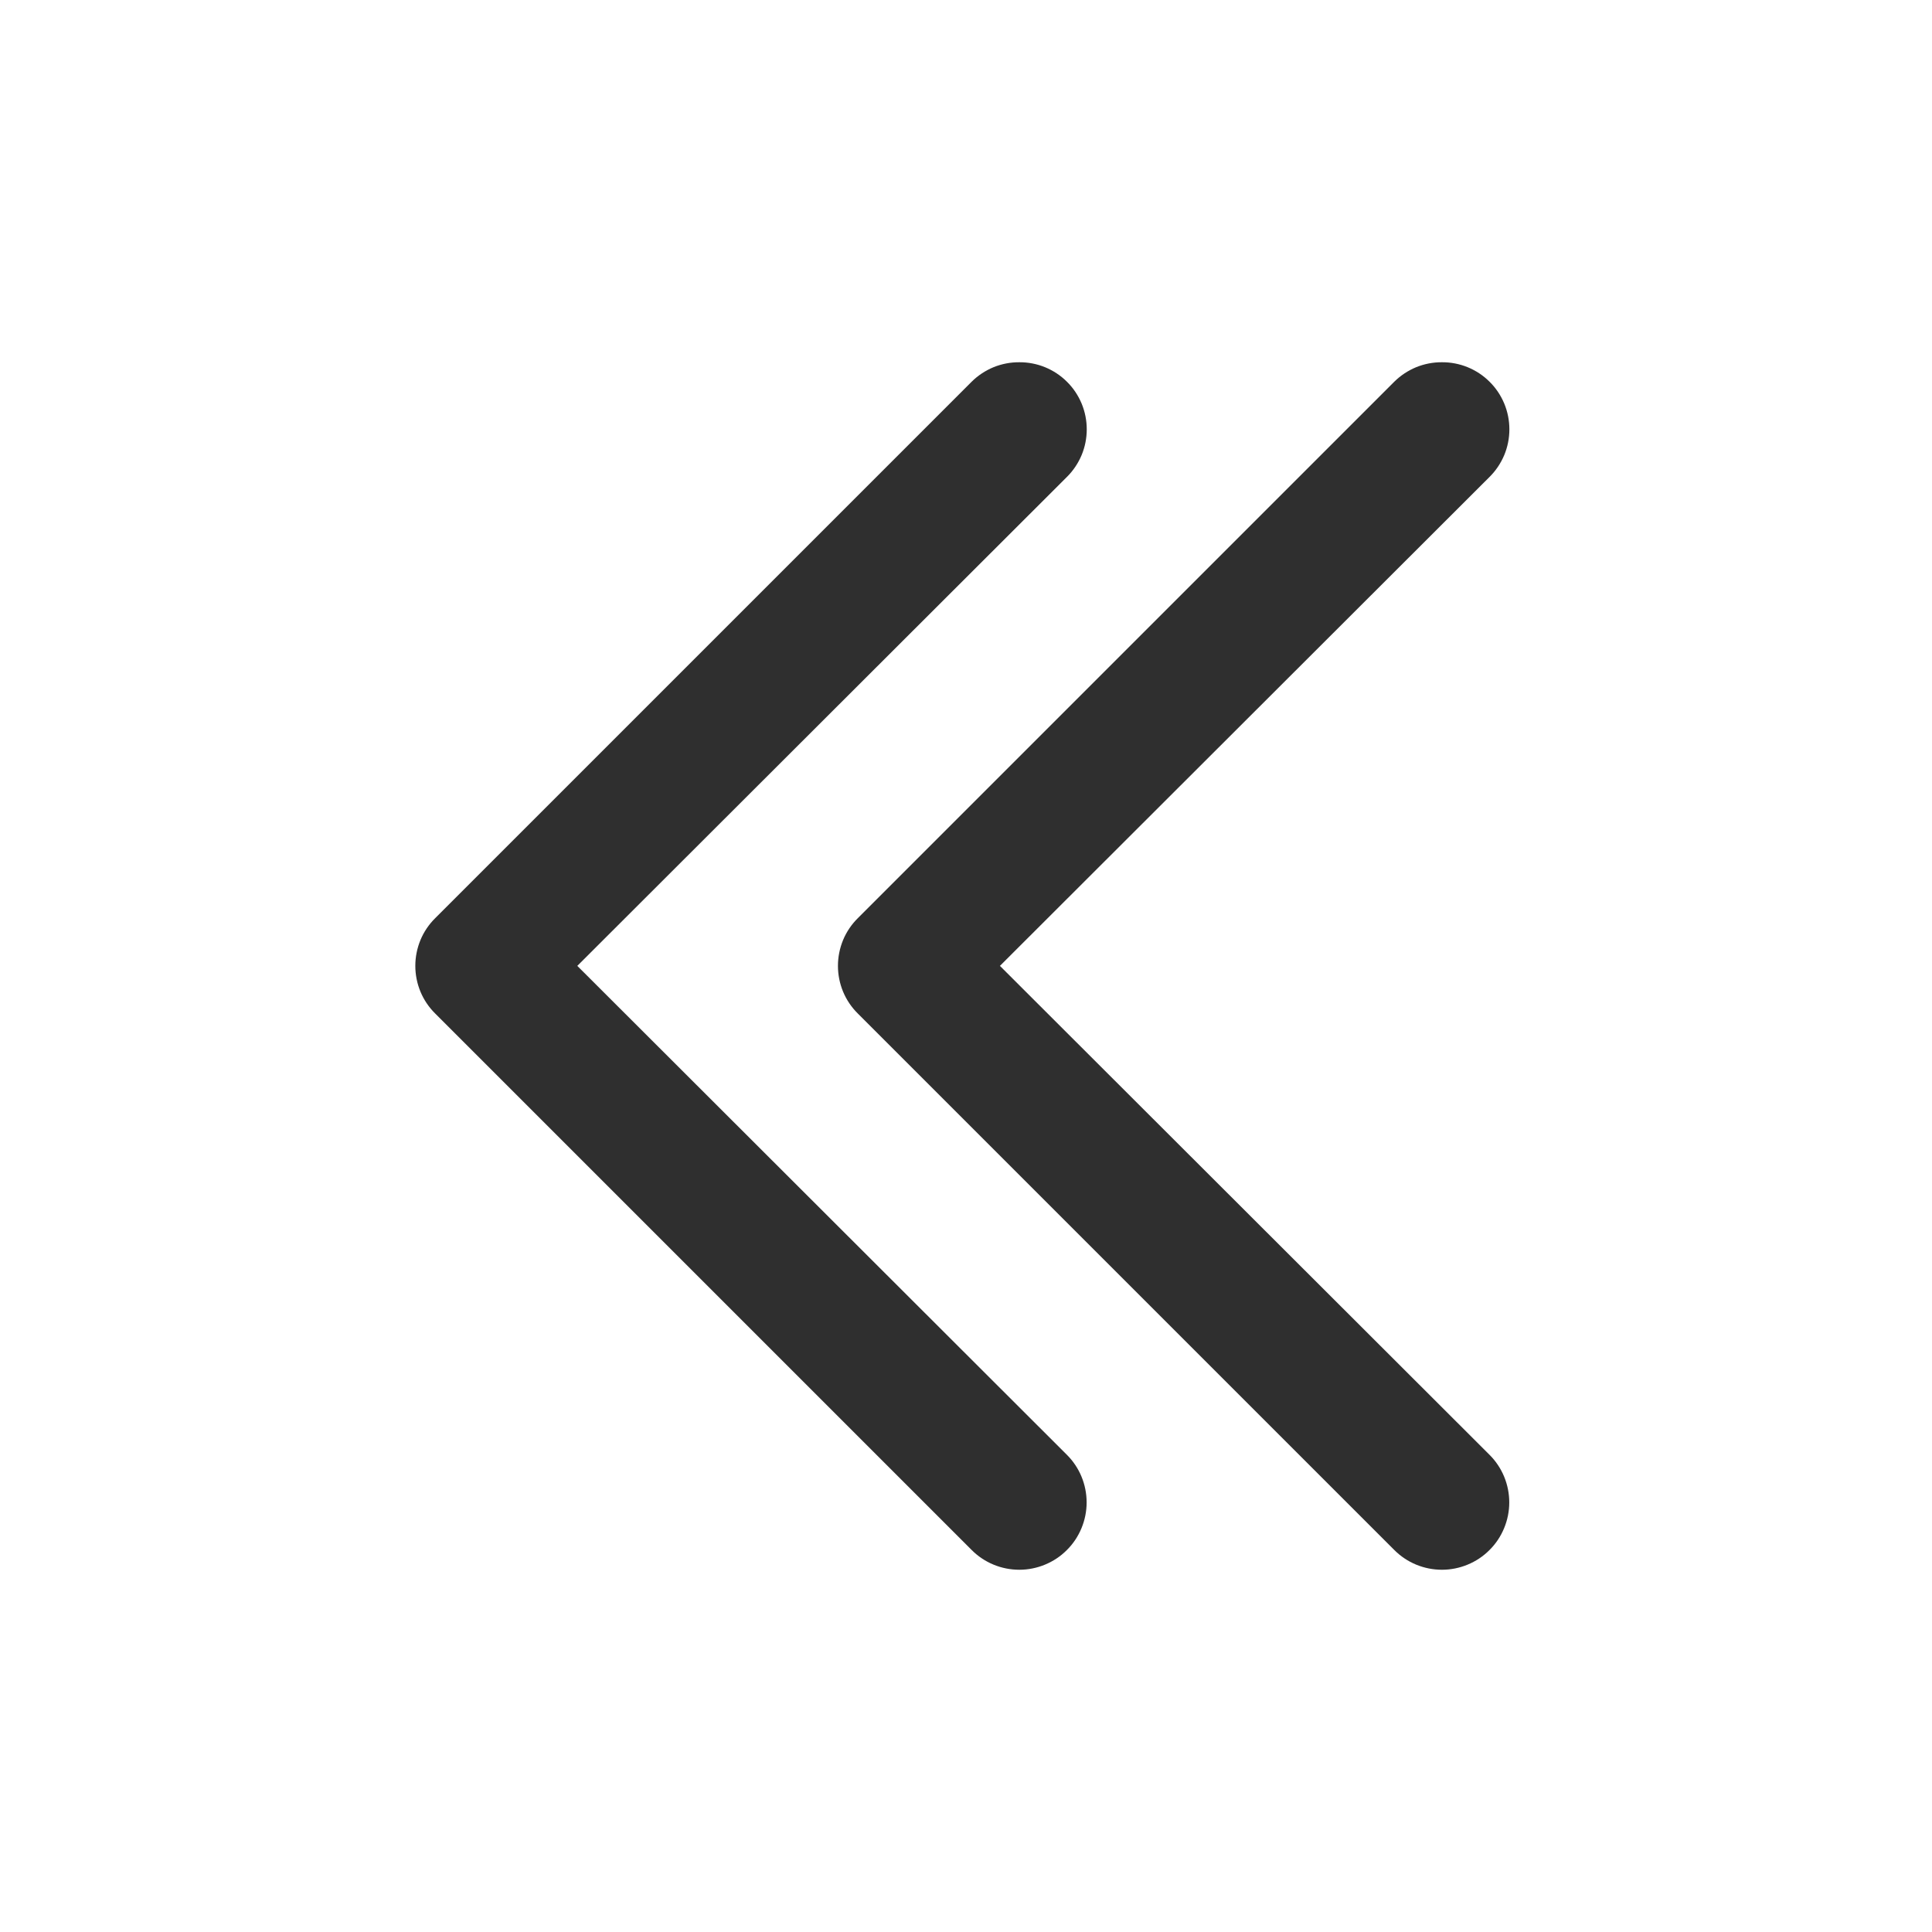 <svg width="32" height="32" viewBox="0 0 32 32" fill="none" xmlns="http://www.w3.org/2000/svg">
<path d="M16.883 6C17.029 5.999 17.174 6.027 17.309 6.082C17.445 6.138 17.568 6.219 17.671 6.322C17.776 6.425 17.858 6.548 17.915 6.684C17.971 6.819 18 6.964 18 7.111C18 7.258 17.971 7.403 17.915 7.538C17.858 7.673 17.776 7.796 17.671 7.9L9.562 15.998L17.671 24.096C17.881 24.305 17.998 24.589 17.998 24.885C17.998 25.031 17.969 25.176 17.913 25.311C17.857 25.447 17.775 25.57 17.671 25.673C17.568 25.777 17.445 25.859 17.309 25.915C17.174 25.971 17.029 26 16.883 26C16.587 26 16.303 25.883 16.094 25.673L7.207 16.786C7.103 16.683 7.02 16.56 6.964 16.425C6.908 16.29 6.879 16.144 6.879 15.998C6.879 15.851 6.908 15.706 6.964 15.57C7.02 15.435 7.103 15.312 7.207 15.209L16.094 6.322C16.198 6.219 16.321 6.138 16.456 6.082C16.592 6.027 16.736 5.999 16.883 6Z" fill="#2F2F2F"/>
<path d="M23.883 6C24.029 5.999 24.174 6.027 24.309 6.082C24.445 6.138 24.568 6.219 24.671 6.322C24.776 6.425 24.858 6.548 24.915 6.684C24.971 6.819 25 6.964 25 7.111C25 7.258 24.971 7.403 24.915 7.538C24.858 7.673 24.776 7.796 24.671 7.9L16.562 15.998L24.671 24.096C24.881 24.305 24.998 24.589 24.998 24.885C24.998 25.031 24.969 25.176 24.913 25.311C24.857 25.447 24.775 25.57 24.671 25.673C24.568 25.777 24.445 25.859 24.309 25.915C24.174 25.971 24.029 26 23.883 26C23.587 26 23.303 25.883 23.094 25.673L14.207 16.786C14.103 16.683 14.02 16.56 13.964 16.425C13.908 16.29 13.879 16.144 13.879 15.998C13.879 15.851 13.908 15.706 13.964 15.57C14.02 15.435 14.103 15.312 14.207 15.209L23.094 6.322C23.198 6.219 23.321 6.138 23.456 6.082C23.592 6.027 23.736 5.999 23.883 6Z" fill="#2F2F2F"/>
</svg>
